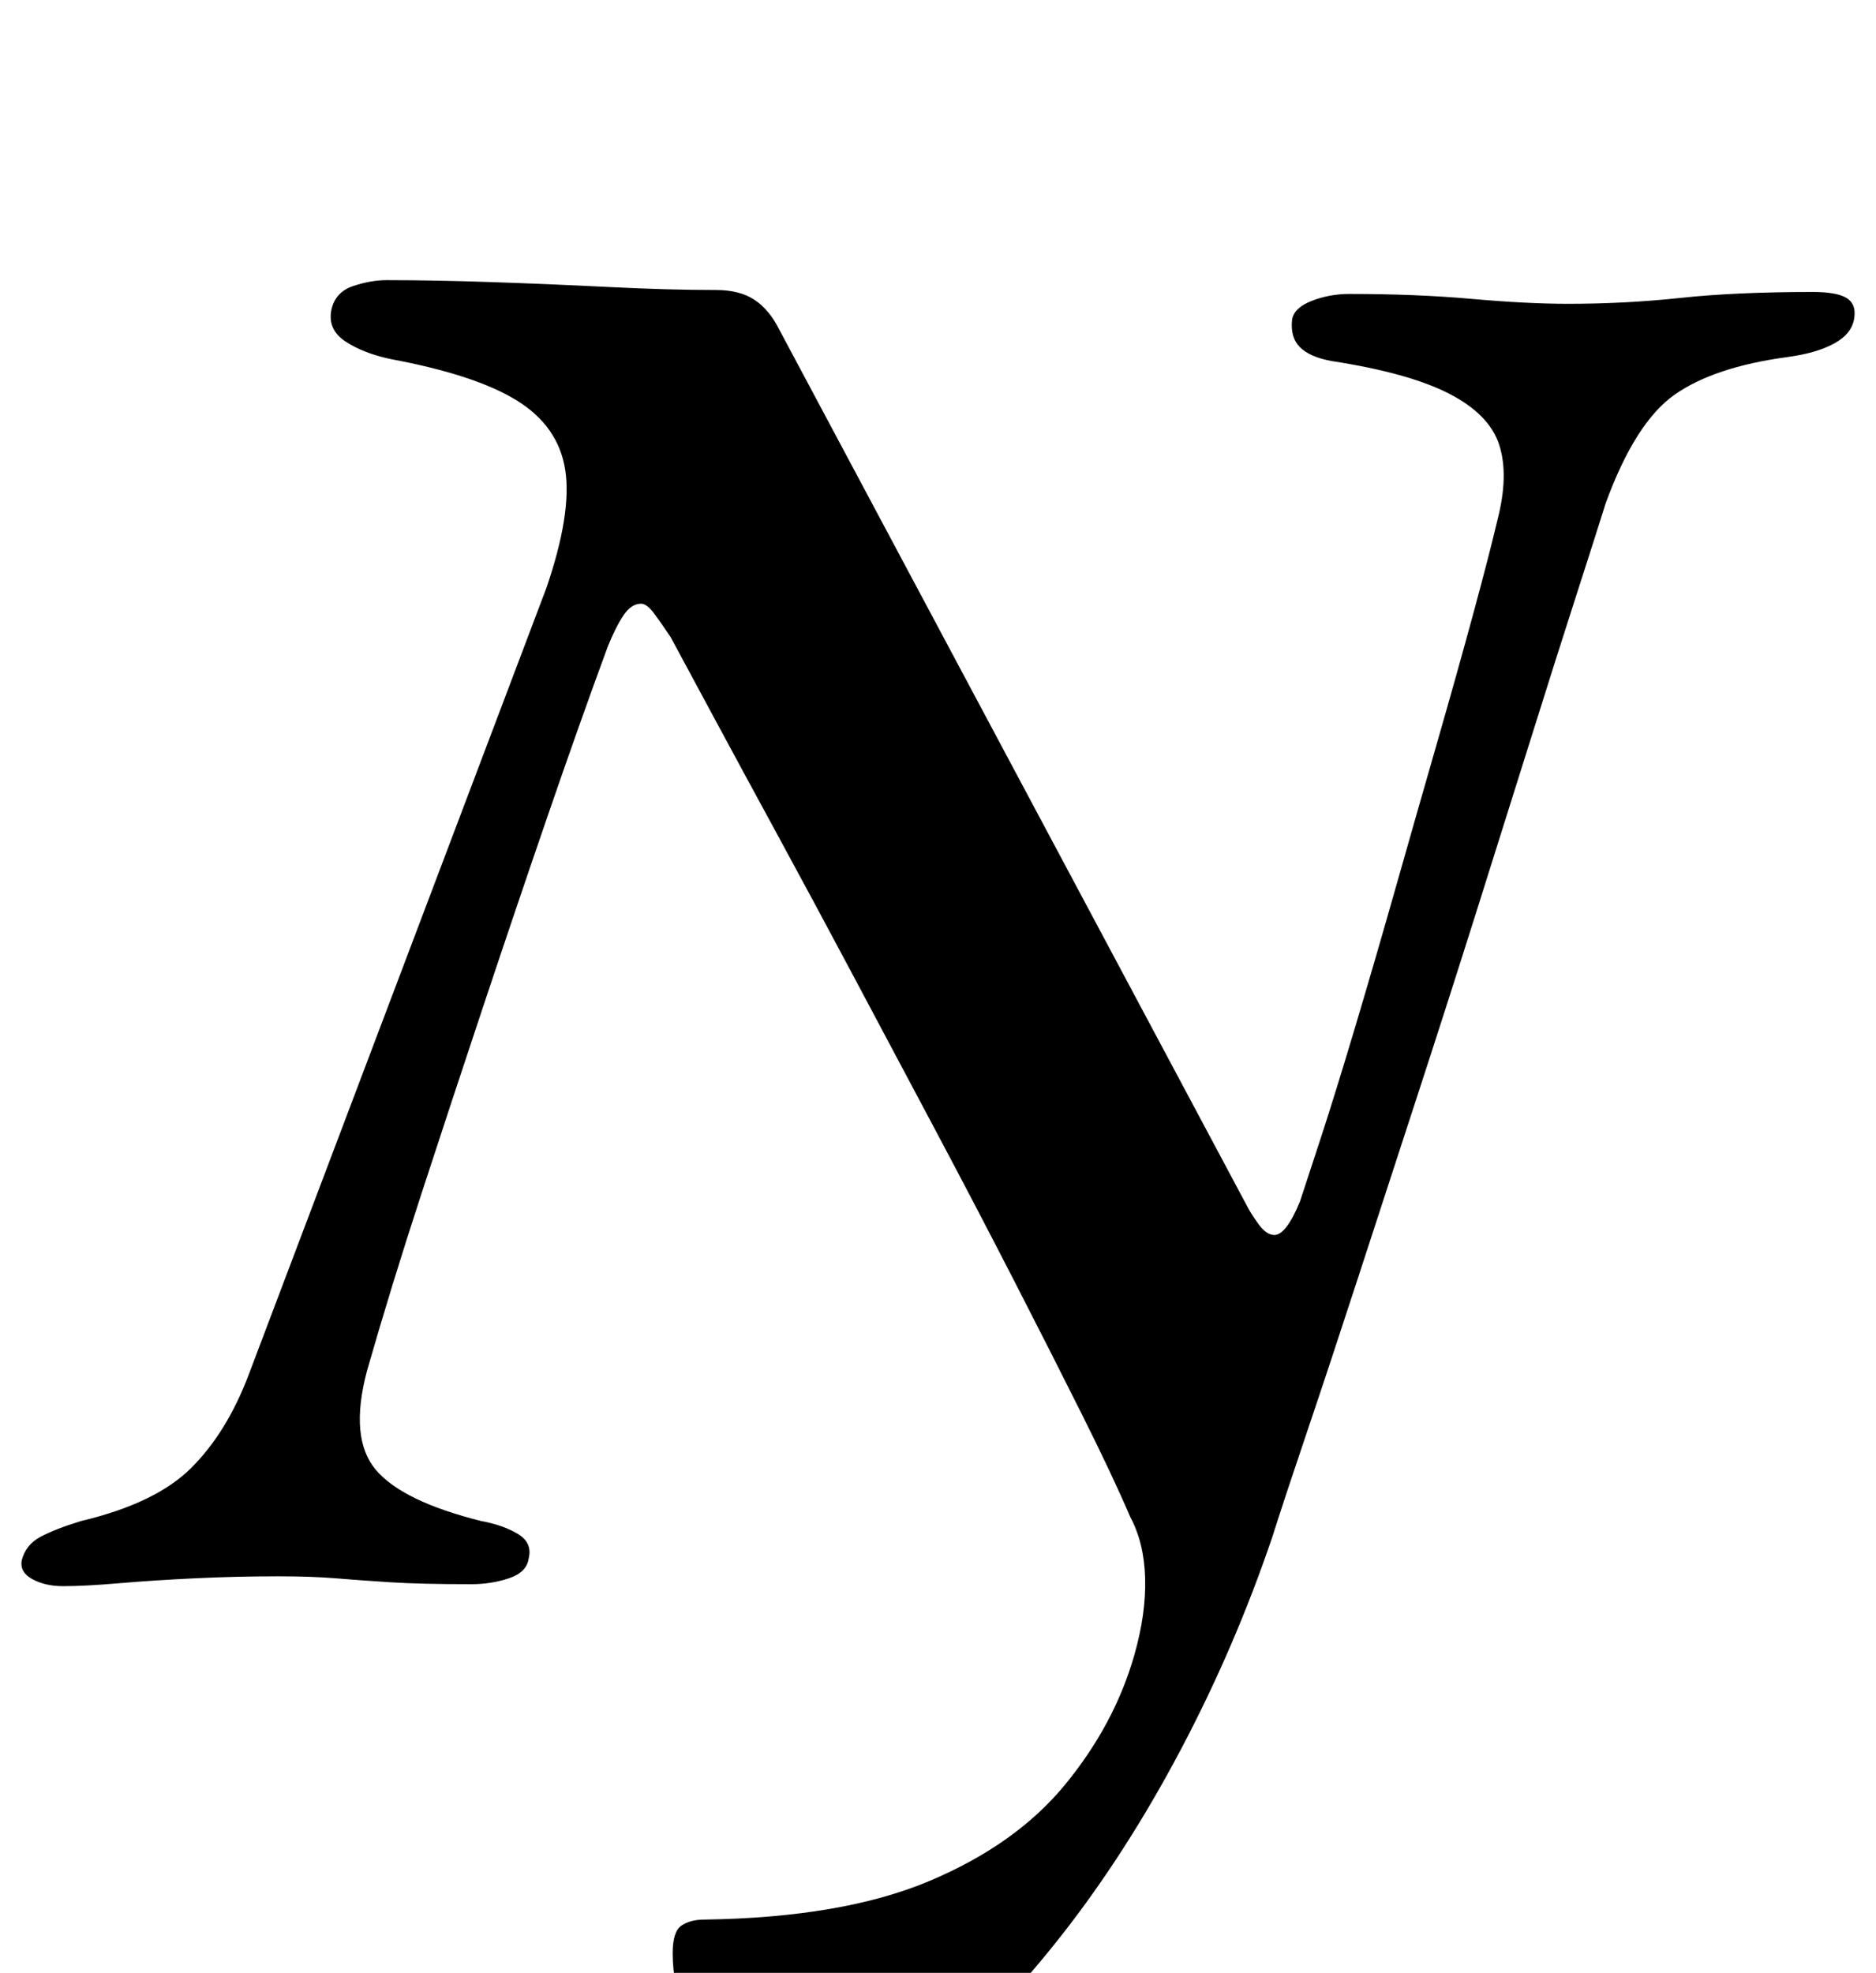 <?xml version="1.0" standalone="no"?>
<!DOCTYPE svg PUBLIC "-//W3C//DTD SVG 1.1//EN" "http://www.w3.org/Graphics/SVG/1.1/DTD/svg11.dtd" >
<svg xmlns="http://www.w3.org/2000/svg" xmlns:xlink="http://www.w3.org/1999/xlink" version="1.1" viewBox="-20 0 951 1000">
  <g transform="matrix(1 0 0 -1 0 800)">
   <path fill="currentColor"
d="M400 -270q-31 0 -48.5 13.5t-24 32t-6.5 34.5q0 11 4.5 14t11.5 3q70 1 114 19.5t69 49t35 65.5q6 21 5.5 39t-7.5 31q-9 21 -24.5 52t-34.5 68t-40 76.5t-41.5 78t-39 72.5t-32.5 60l-21 39q-4 6 -8 11.5t-7 5.5q-5 0 -9 -6t-8 -16q-14 -38 -30 -84.5t-32.5 -96t-32 -97
t-27.5 -89.5q-9 -34 4.5 -50t53.5 -26q11 -2 18.5 -6.5t5.5 -12.5q-1 -7 -10 -10t-19 -3q-26 0 -41.5 1t-27.5 2t-29 1q-21 0 -42 -1t-38.5 -2.5t-28.5 -1.5q-9 0 -15.5 3.5t-5.5 9.5q2 8 9.5 12t20.5 8q38 9 56 27t29 47l151 399q13 38 9.5 60t-24.5 35t-64 21q-14 3 -23 9
t-7 16q2 9 11 12t17 3q24 0 53.5 -1t59.5 -2.5t54 -1.5q12 0 19.5 -5t12.5 -15l237 -444q2 -4 6 -9.5t8 -5.5q6 0 13 17q3 9 10.5 32t17.5 56.5t20.5 70.5t21 73.5t18.5 66t12 46.5q6 23 1 38.5t-25.5 26t-59.5 16.5q-11 2 -16 7t-4 14q1 6 10 9.5t19 3.5q34 0 62 -2.5
t49 -2.5q29 0 57 3t67 3q12 0 17 -3t4 -10q-1 -8 -10 -13t-24 -7q-37 -5 -57 -19t-35 -55q-5 -16 -15 -47t-23 -72.5t-28 -89t-30.5 -95t-29.5 -90.5t-25.5 -77t-17.5 -53q-19 -56 -46.5 -108t-60 -93.5t-63 -65.5t-55.5 -24z" />
  </g>

</svg>
